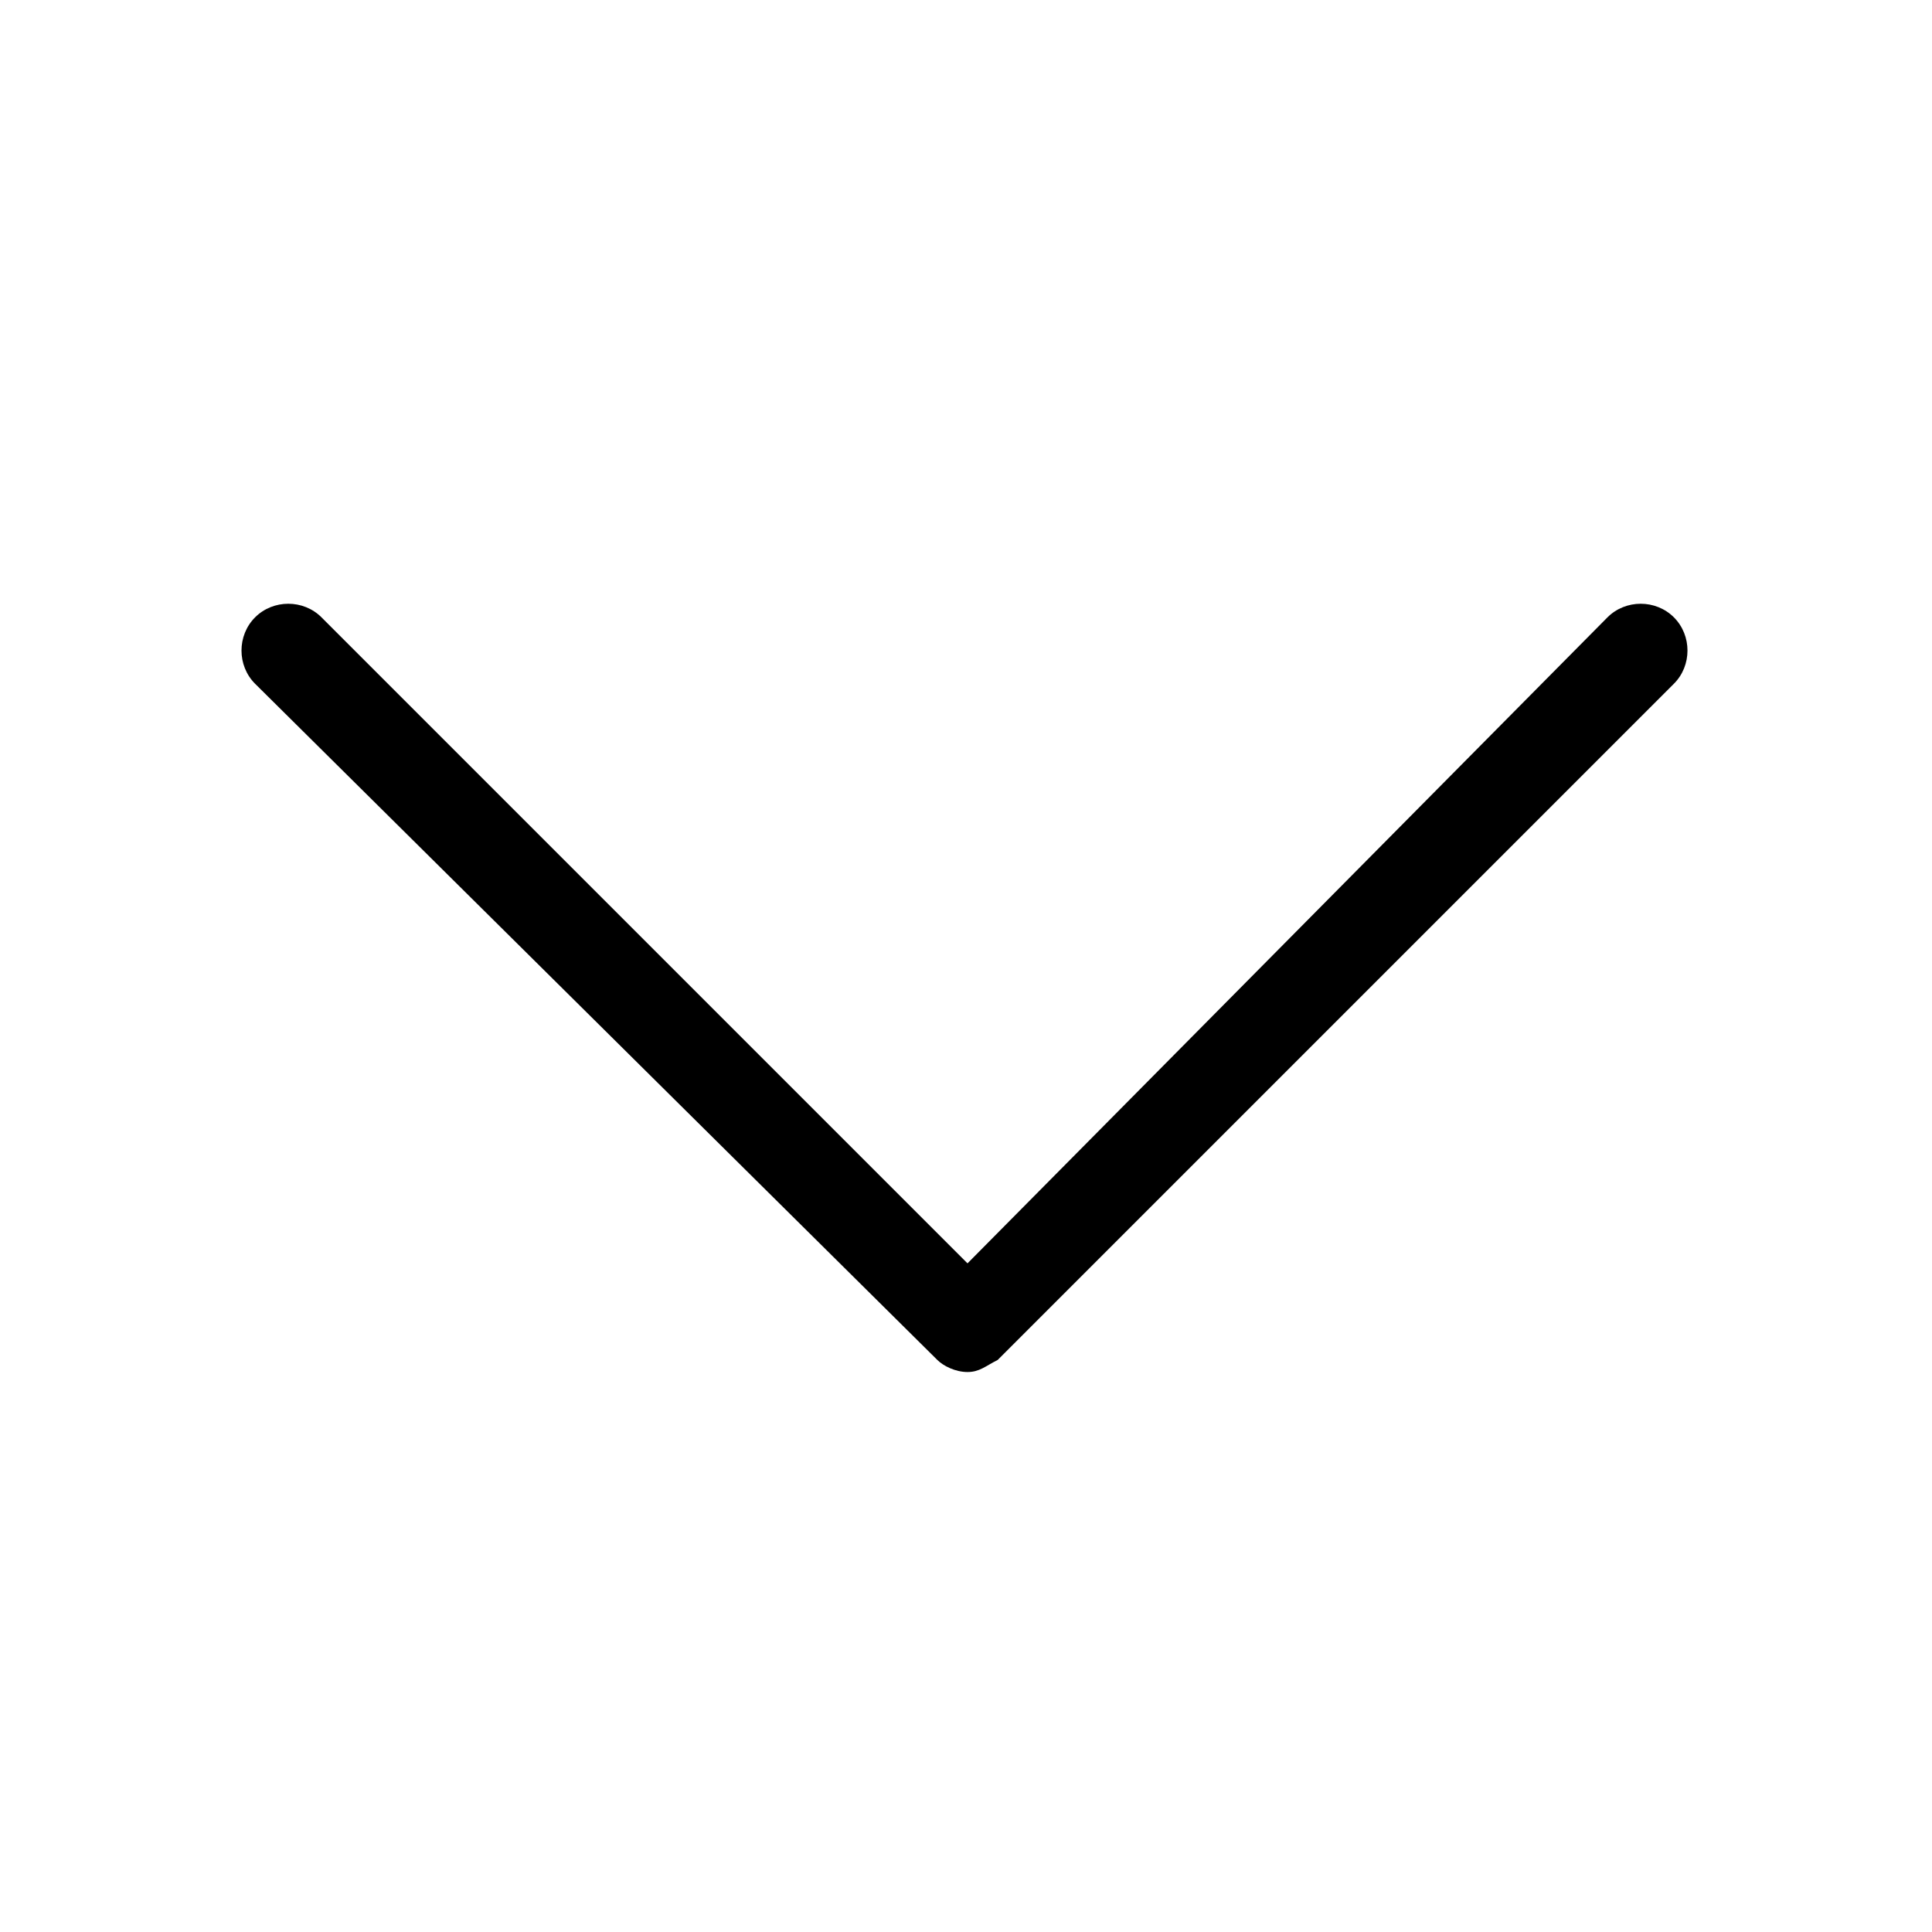 <svg width="32" height="32" viewBox="0 0 32 32" fill="none" xmlns="http://www.w3.org/2000/svg">
<path d="M16.025 22.725C15.825 22.725 15.625 22.625 15.525 22.525L4.225 11.325C3.925 11.025 3.925 10.525 4.225 10.225C4.525 9.925 5.025 9.925 5.325 10.225L16.025 20.925L26.625 10.225C26.925 9.925 27.425 9.925 27.725 10.225C28.025 10.525 28.025 11.025 27.725 11.325L16.525 22.525C16.325 22.625 16.225 22.725 16.025 22.725Z" fill="black"/>
</svg>
